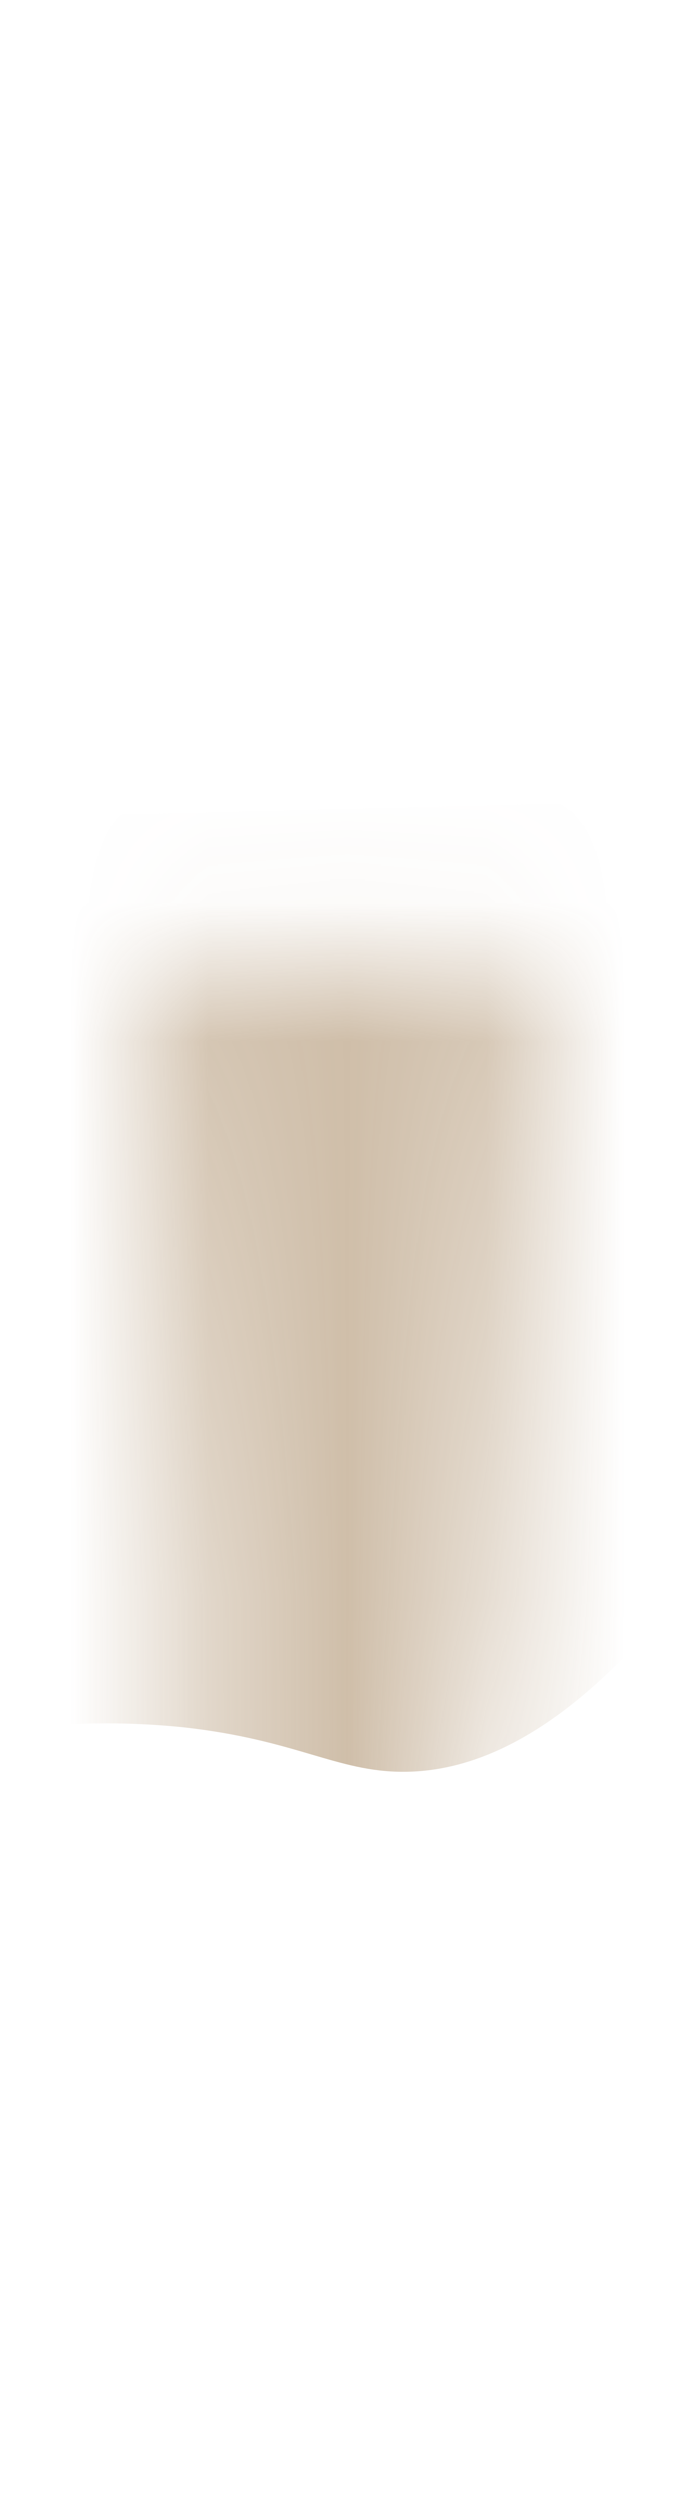 <svg width="5" height="18" viewBox="0 0 5 18" fill="none" xmlns="http://www.w3.org/2000/svg">
<mask id="mask0_254_19890" style="mask-type:luminance" maskUnits="userSpaceOnUse" x="1" y="6" width="3" height="12">
<path d="M3.894 6.937H1.094C1.094 6.937 1.094 7.127 1.094 7.137C1.484 10.367 1.544 13.427 1.094 16.227C0.924 17.497 1.224 17.666 1.794 17.146C2.194 16.787 2.494 16.317 2.664 15.796C3.394 13.576 3.744 10.486 3.884 6.937" fill="white"/>
</mask>
<g mask="url(#mask0_254_19890)">
<path opacity="0.85" d="M-0.305 12.517C0.075 12.437 0.645 12.367 1.325 12.437C2.135 12.527 2.425 12.757 2.905 12.757C3.425 12.757 4.155 12.487 5.055 11.267C5.075 10.427 5.105 6.597 5.125 5.757C3.295 5.807 1.465 5.847 -0.375 5.897C-0.355 7.107 -0.325 11.317 -0.305 12.527V12.517Z" fill="#C7B39A"/>
</g>
</svg>
